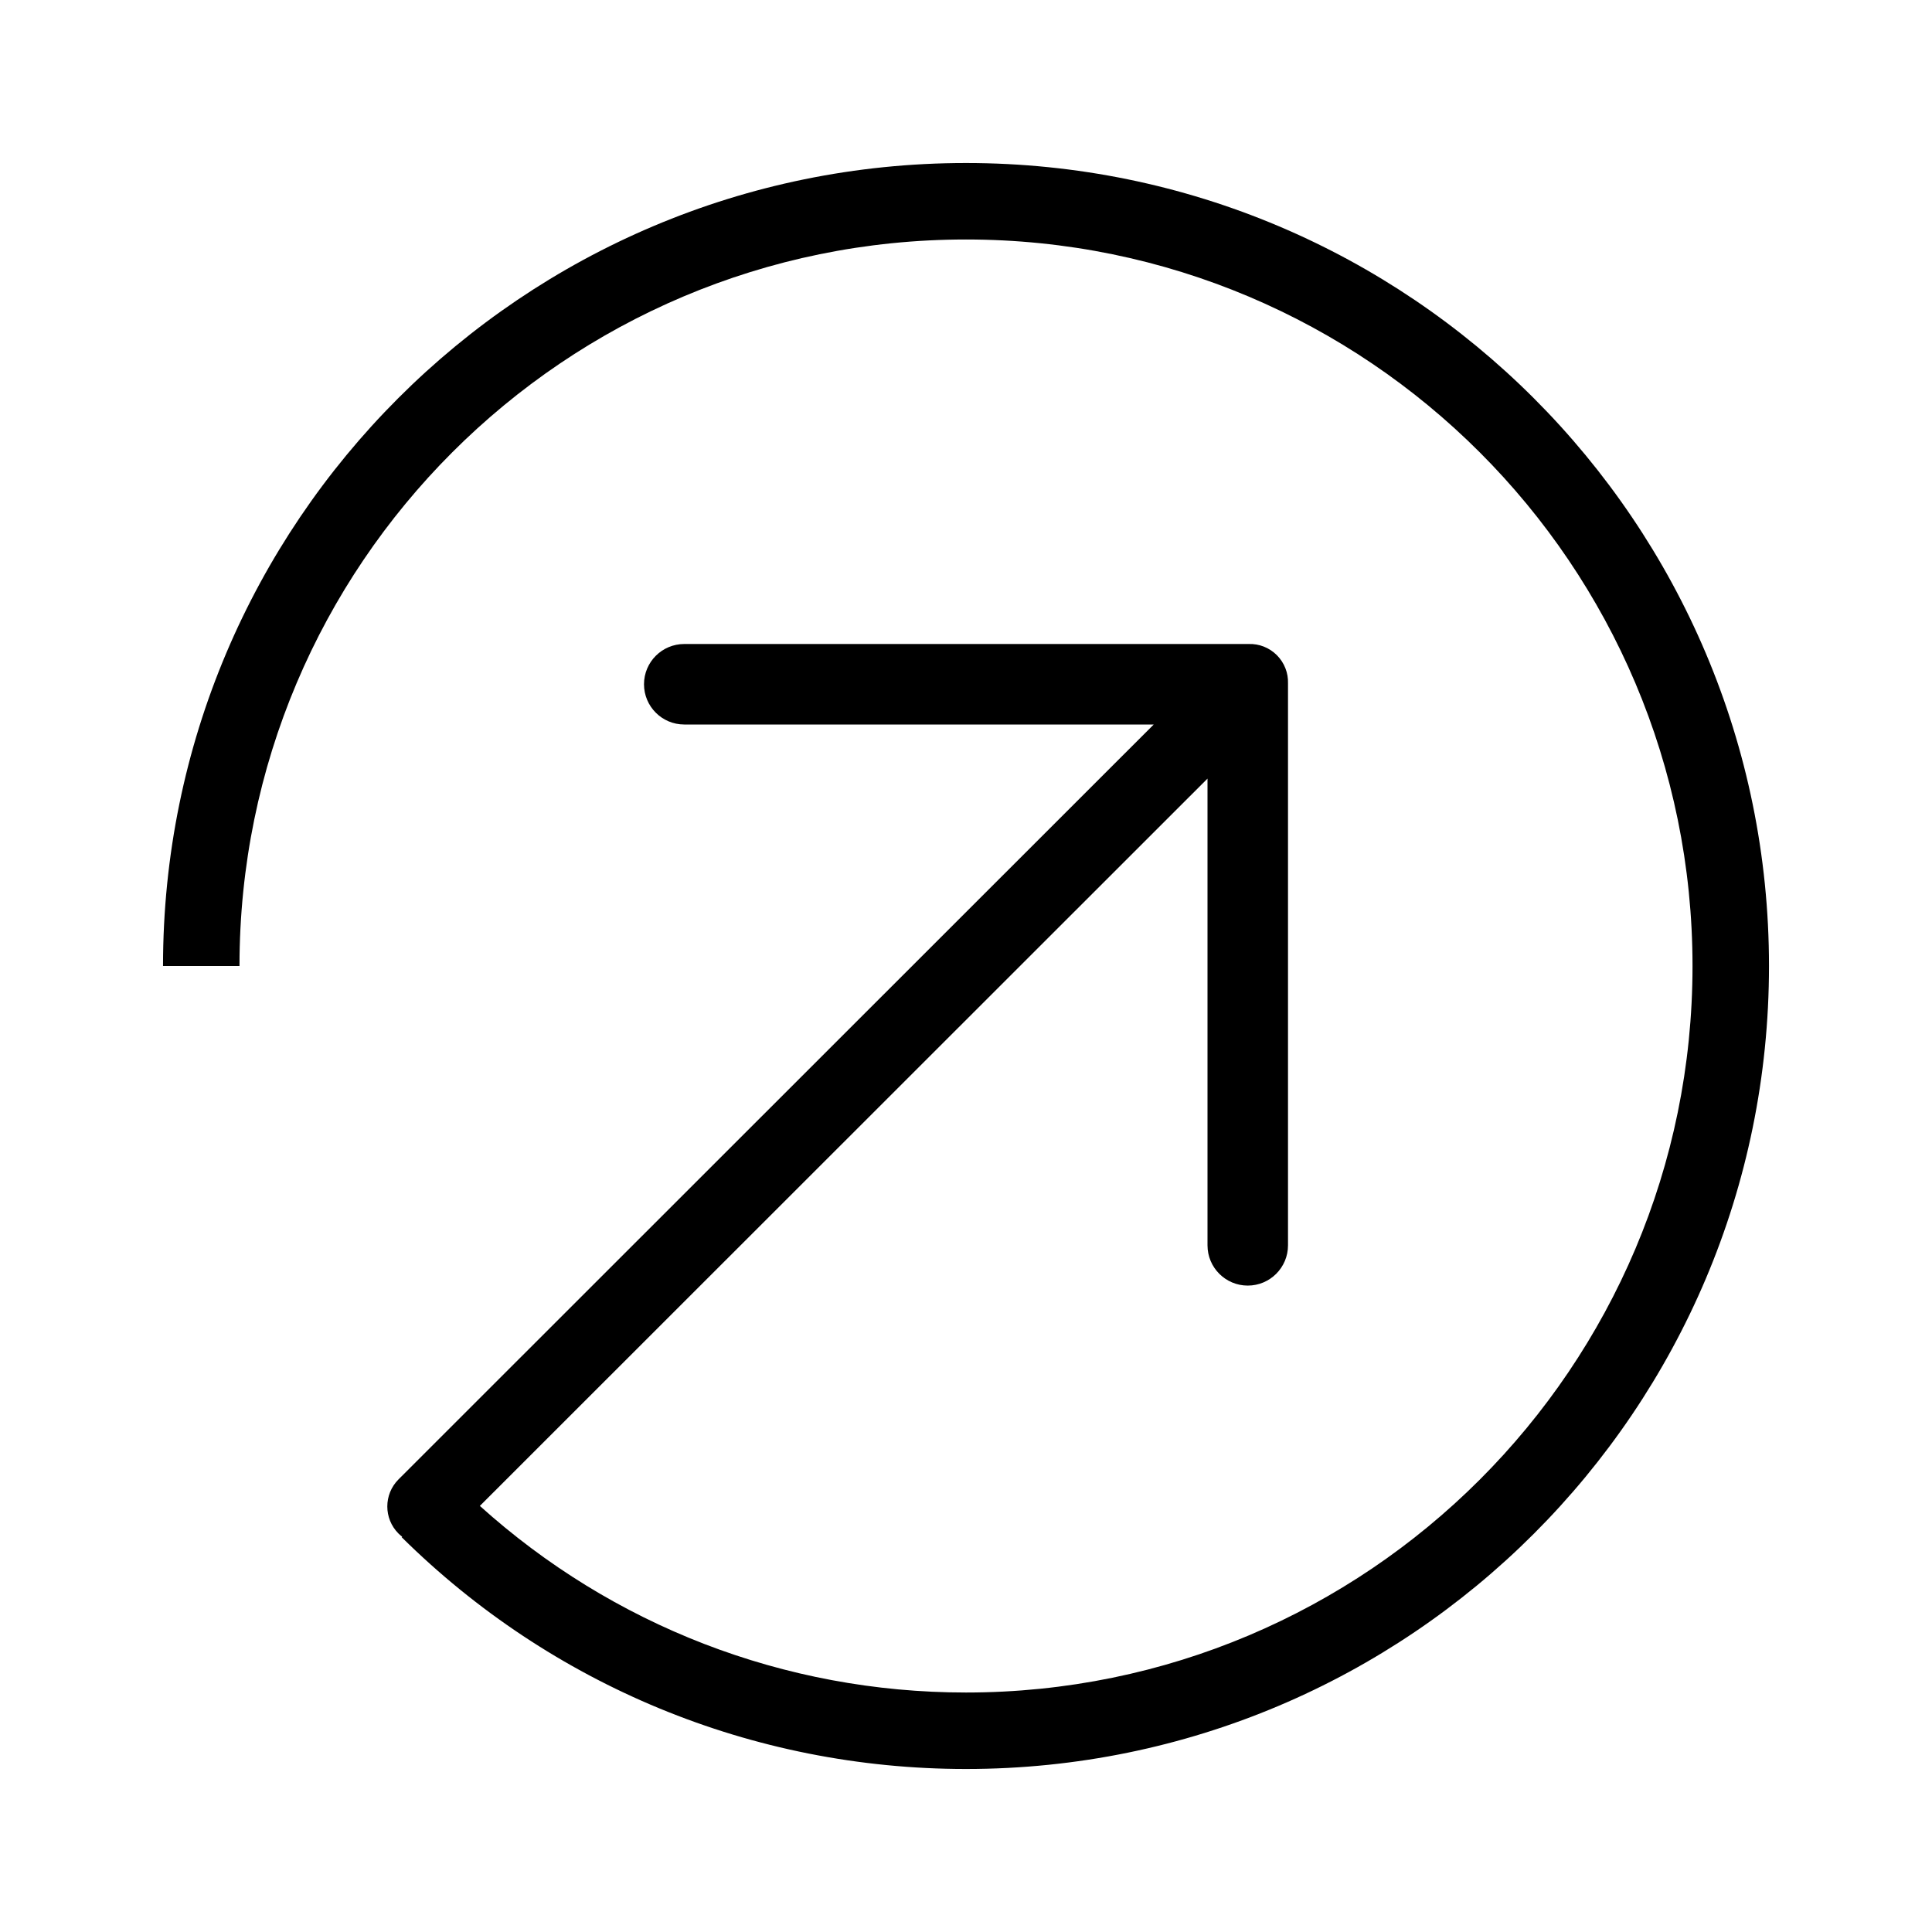 <svg height="24" viewBox="0 0 24 24" width="24" xmlns="http://www.w3.org/2000/svg"><path d="m4.996 19.09c-.016-.012-.031-.026-.046-.04-.185-.186-.185-.486 0-.672l9.382-9.378h-5.832c-.276 0-.5-.224-.5-.5s.224-.5.5-.5h6.97c.005 0 .01 0.0.015 0.0.005-0.0.01-0.0.015-0.0.005 0 .009 0.0.014 0.0.125-.004.252.043.348.139.095.096.142.223.138.348 0.0.004 0.0.008 0.0.013v6.97c0 .276-.224.5-.5.5s-.5-.224-.5-.5v-5.798l-9.039 9.035c1.642 1.48 3.774 2.318 6.039 2.318 4.984 0 9.025-4.041 9.025-9.025 0-4.984-4.041-9.025-9.025-9.025-4.984 0-9.025 4.041-9.025 9.025h-.95c0-5.509 4.466-9.975 9.975-9.975 5.509 0 9.975 4.466 9.975 9.975 0 5.509-4.466 9.975-9.975 9.975-2.66 0-5.156-1.046-7.01-2.879z" fill-rule="evenodd"/></svg>